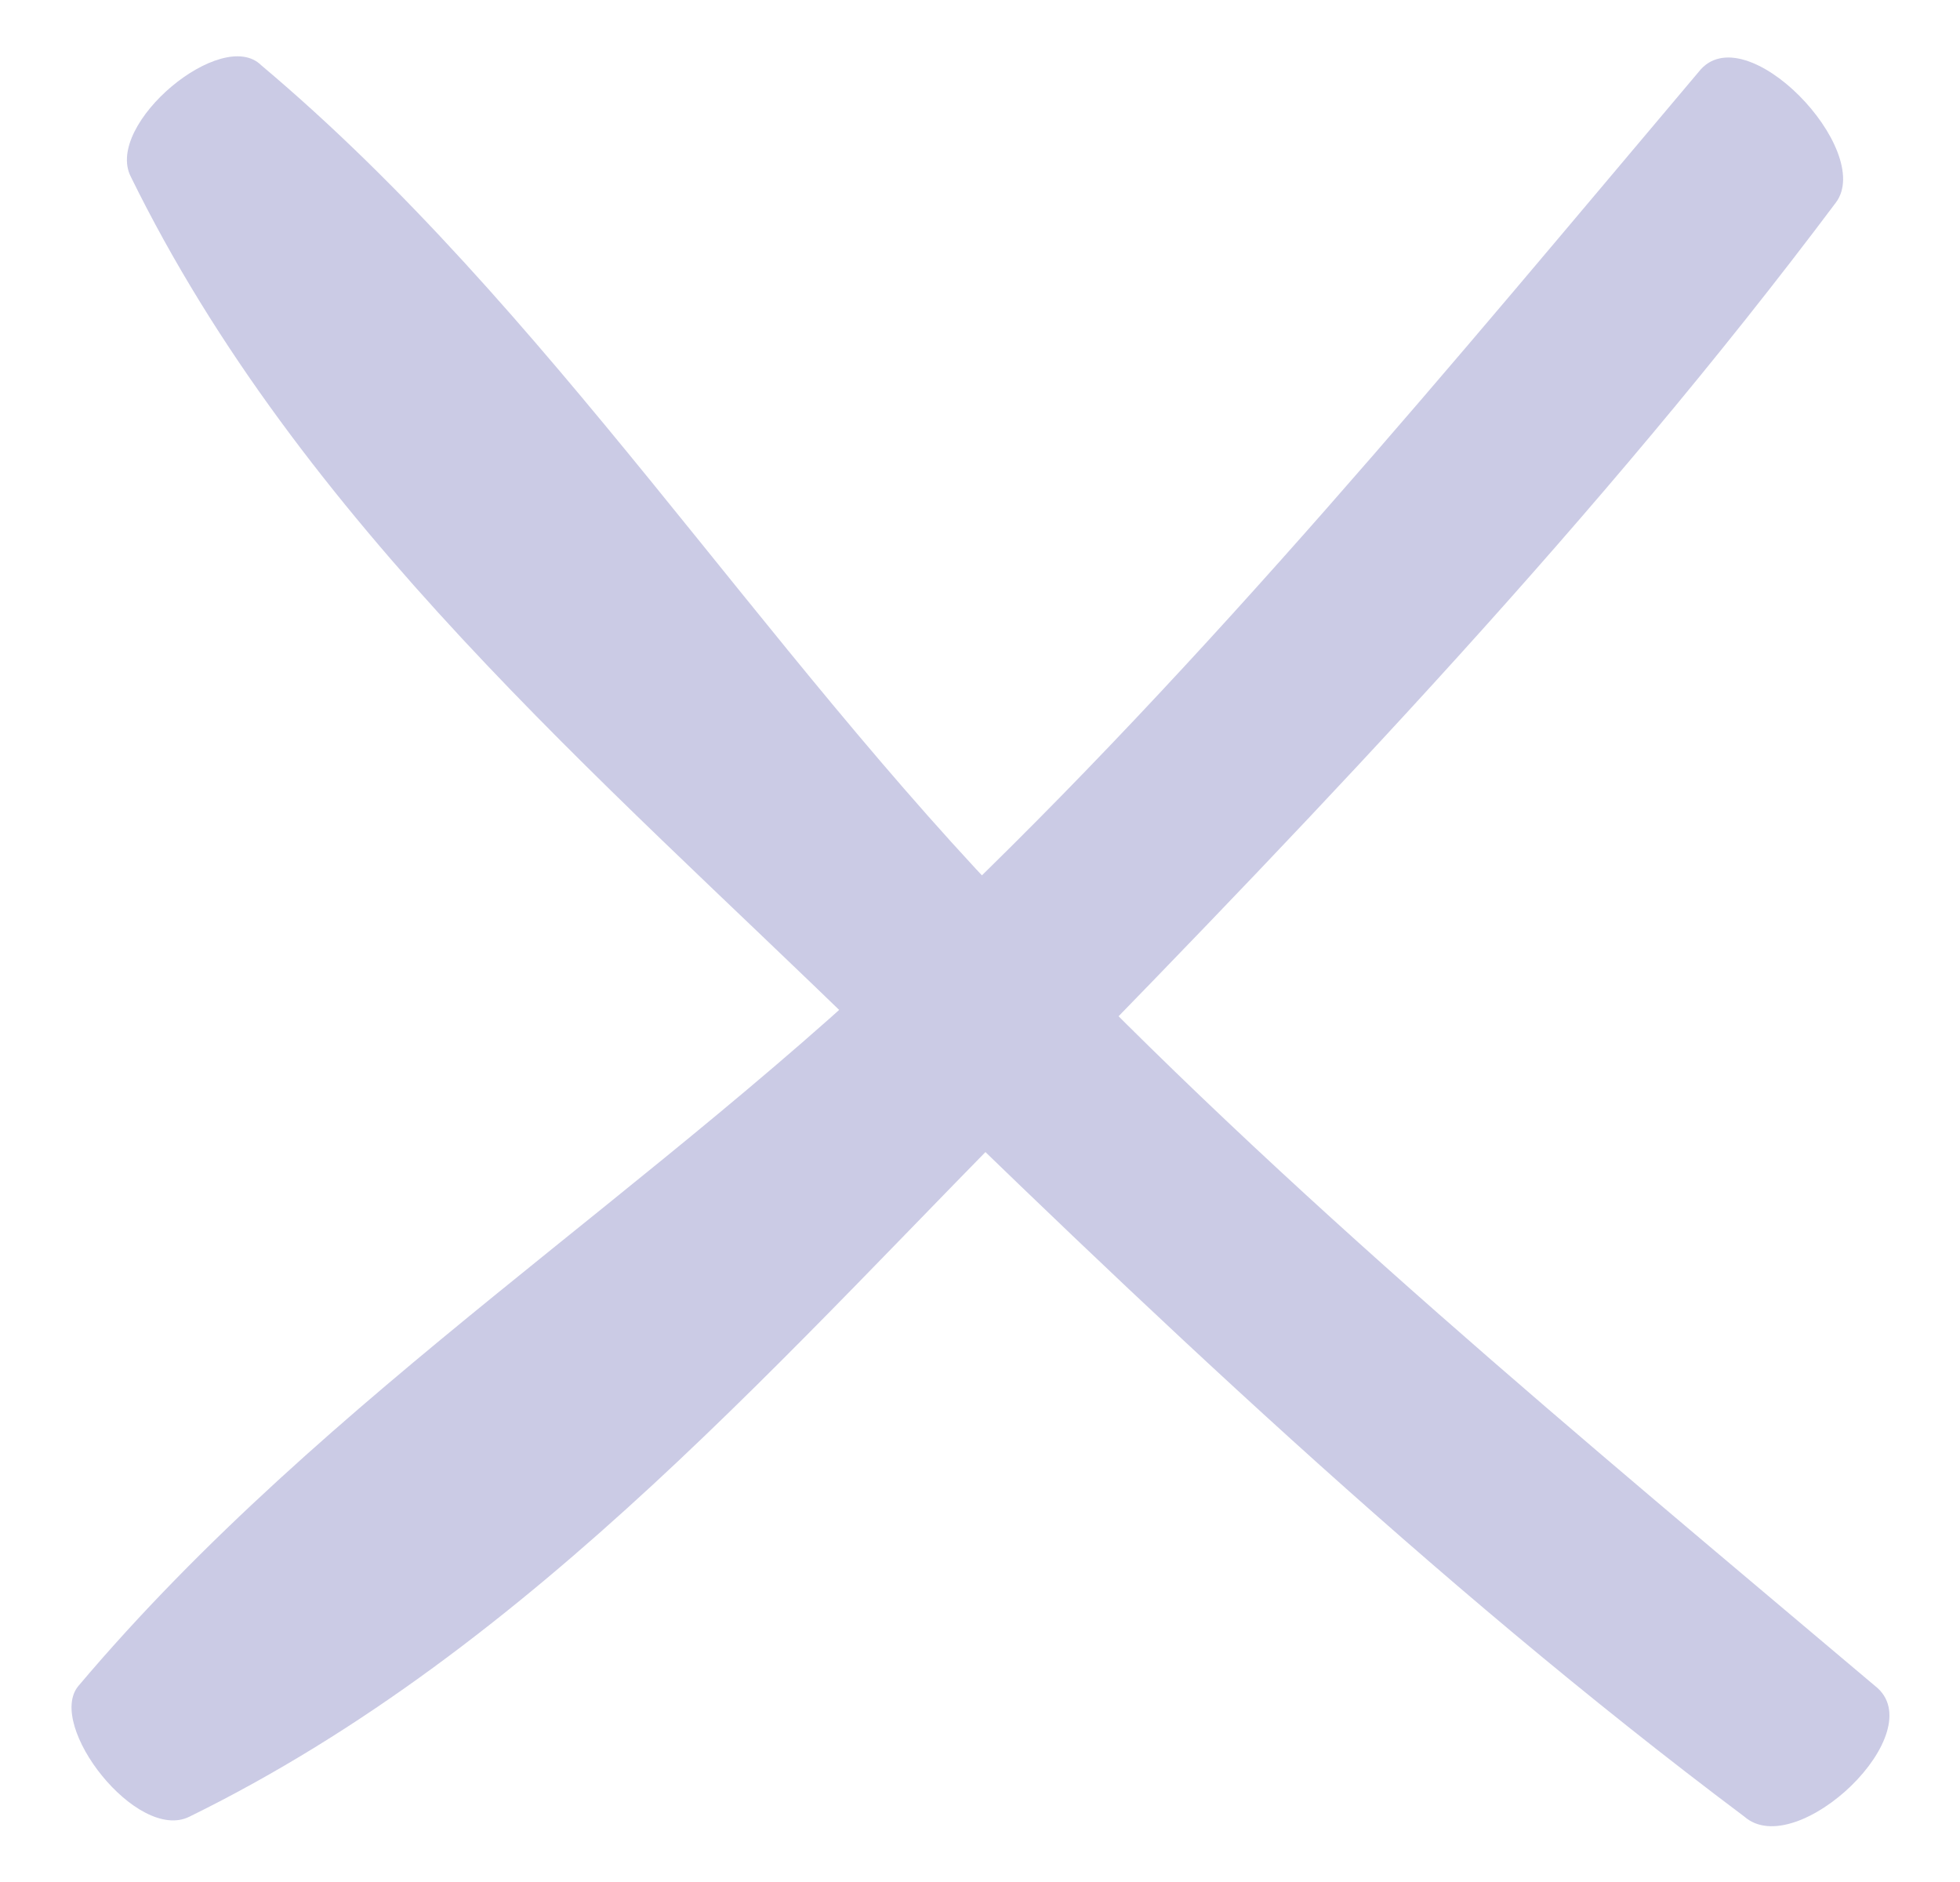 <?xml version="1.0" encoding="utf-8"?>
<!-- Generator: Adobe Illustrator 21.0.0, SVG Export Plug-In . SVG Version: 6.00 Build 0)  -->
<svg version="1.1" id="Layer_1" xmlns="http://www.w3.org/2000/svg" xmlns:xlink="http://www.w3.org/1999/xlink" x="0px" y="0px"
	 viewBox="0 0 30 28.8" style="enable-background:new 0 0 30 28.8;" xml:space="preserve">
<style type="text/css">
	.st0{fill:#CBCBE5;}
</style>
<g>
	<path class="st0" d="M26,1.1c-3.8,4.5-7.5,9-11.7,13c-4.2,4.1-9.3,7.2-13.1,11.7c-0.5,0.6,0.9,2.4,1.7,2c5.3-2.6,9.2-7.2,13.2-11.2
		c4.2-4.3,8.4-8.7,12-13.5C28.7,2.3,26.7,0.2,26,1.1z"/>
	<path class="st0" d="M28.7,25.8c-4.5-3.8-9-7.5-13-11.7C11.6,9.9,8.4,4.7,4,1C3.4,0.4,1.6,1.9,2,2.7C4.6,8,9.2,11.9,13.2,15.8
		c4.3,4.2,8.7,8.4,13.5,12C27.5,28.5,29.6,26.5,28.7,25.8z"/>
</g>
</svg>
